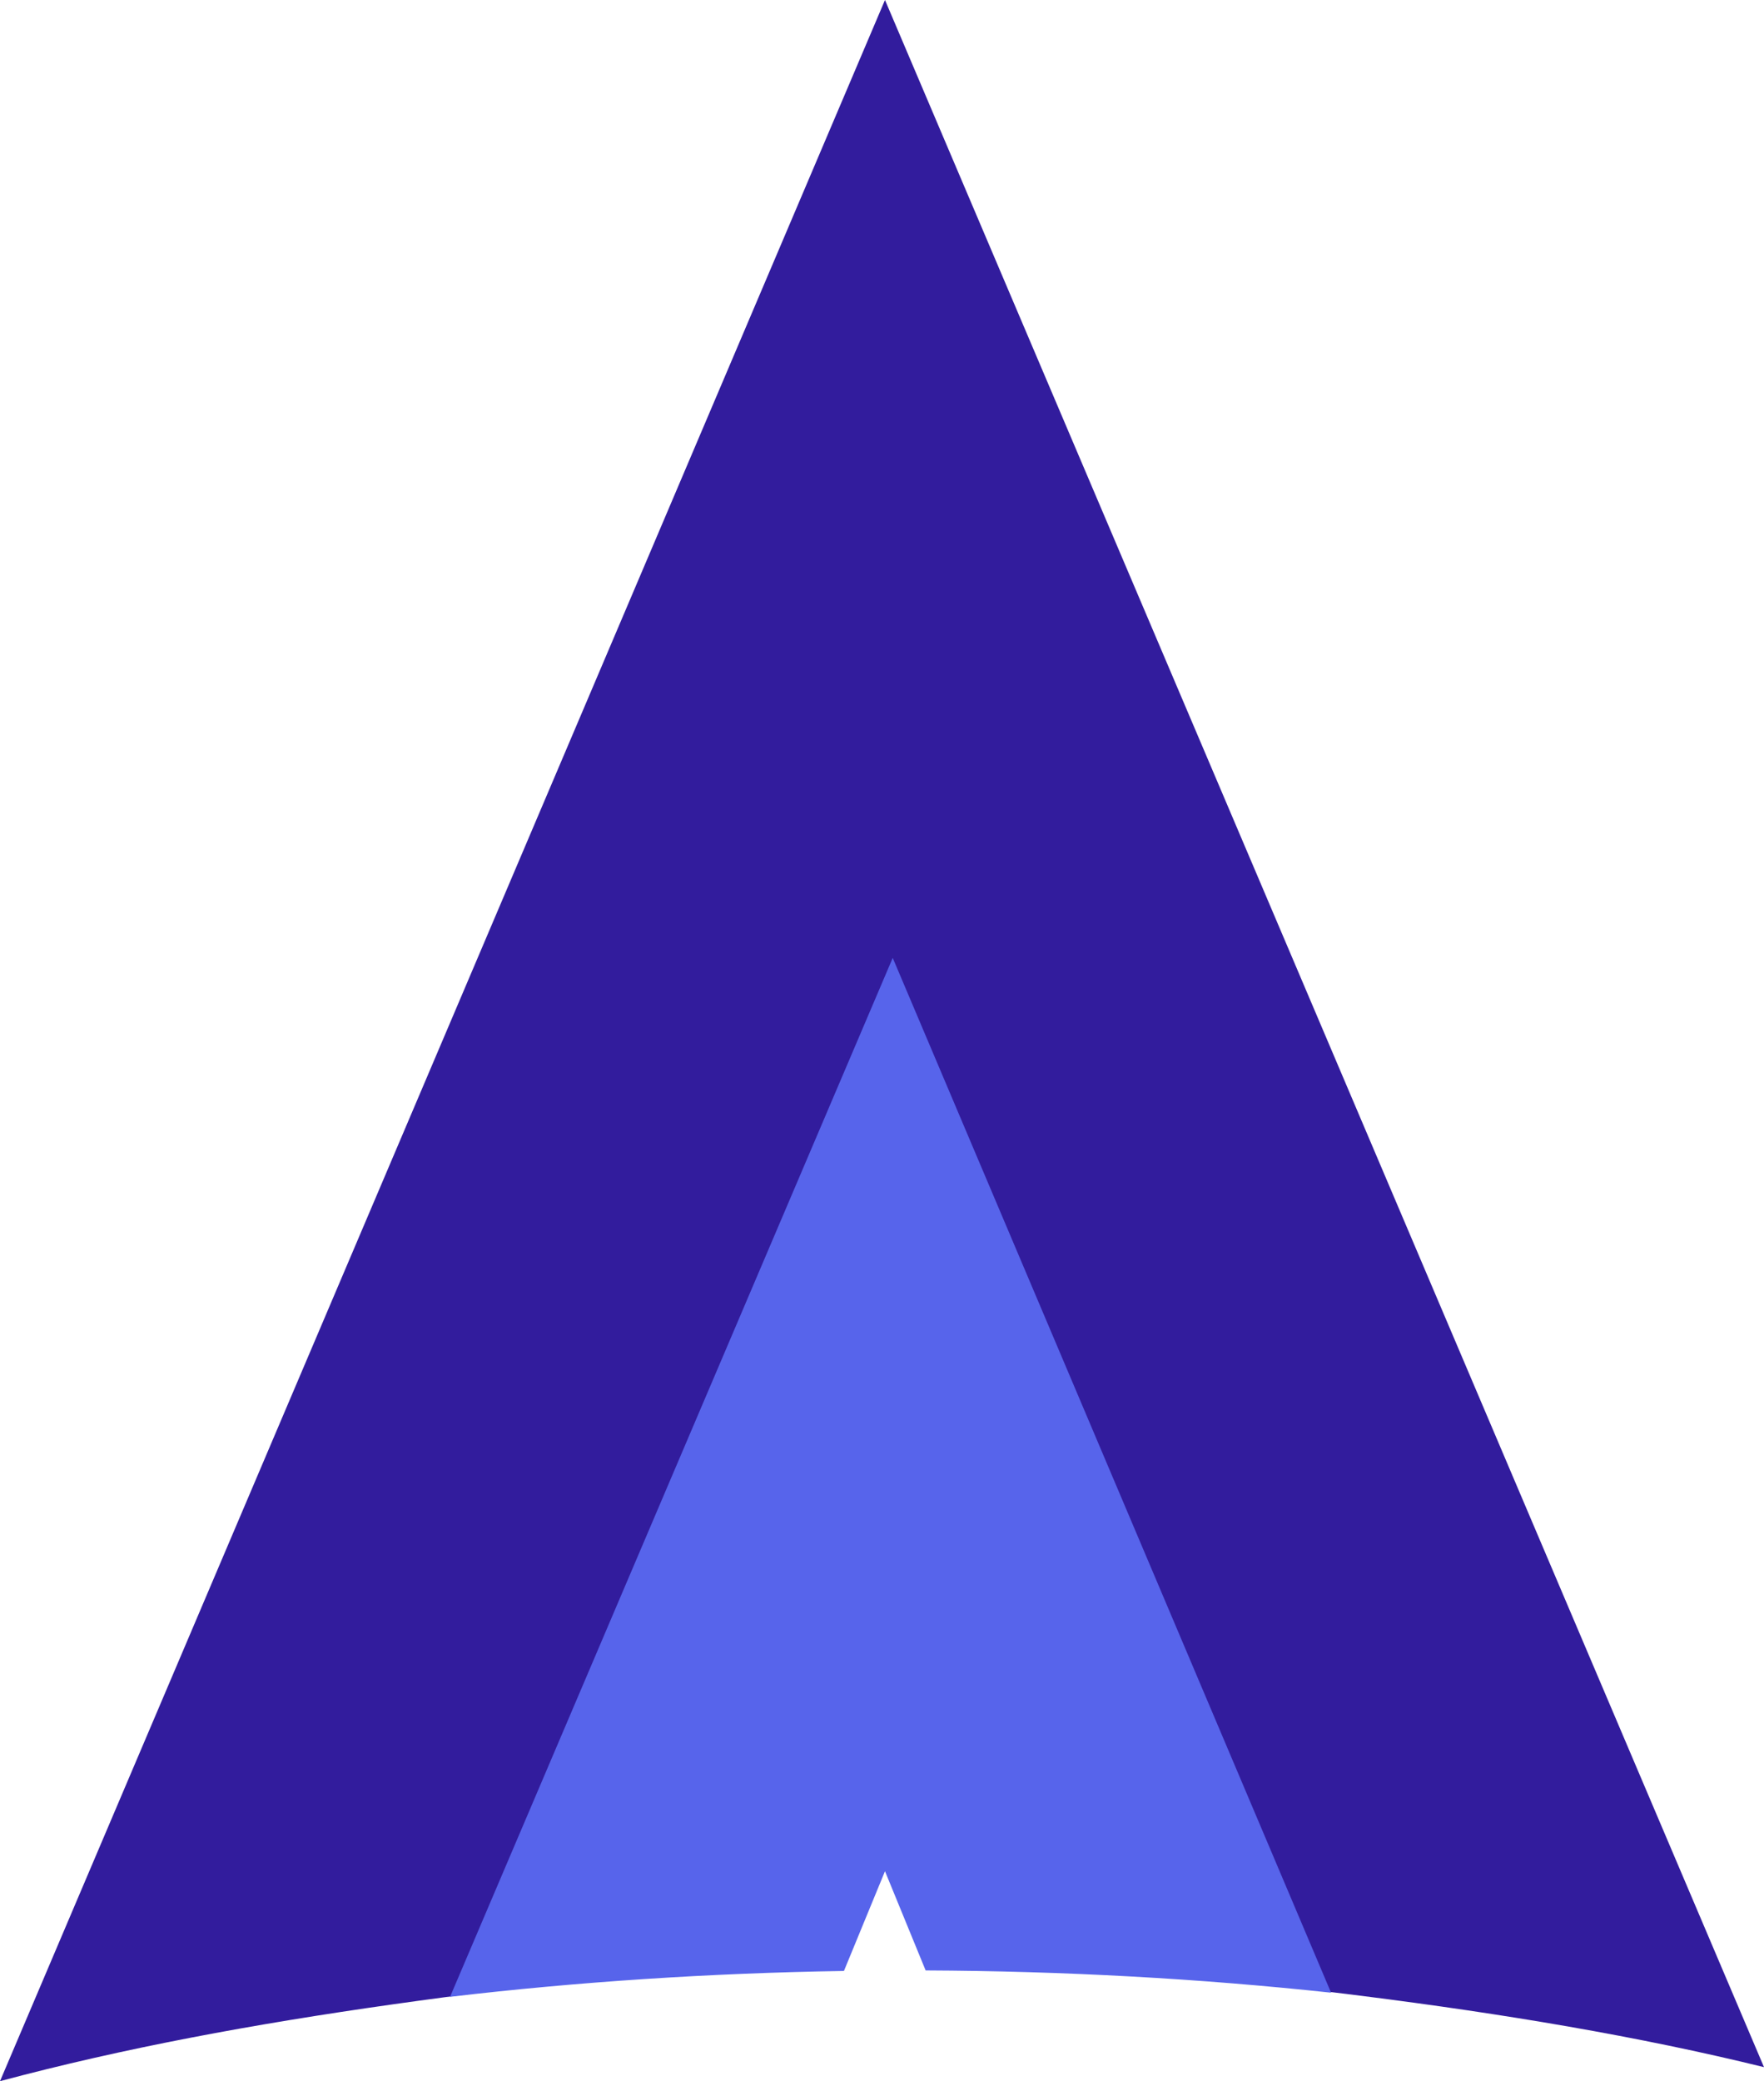 <svg version="1.1" id="图层_1" x="0px" y="0px" width="49.945px" height="58.92px" viewBox="0 0 49.945 58.92" enable-background="new 0 0 49.945 58.92" xml:space="preserve" xmlns:xml="http://www.w3.org/XML/1998/namespace" xmlns="http://www.w3.org/2000/svg" xmlns:xlink="http://www.w3.org/1999/xlink">
  <path fill="#321C9D" d="M25.056,52.586l1.188,2.729c8.292,0.636,16.621,1.466,23.701,3.208L25.057,0L0,58.92
	c7.053-1.887,14.629-2.694,23.973-3.663L25.056,52.586z" class="color c1"/>
  <path fill="#5764EB" d="M25.057,52.976l1.151,2.809c3.92,0.017,7.771,0.23,11.479,0.63L25.276,27.119L12.743,56.532
	c3.6-0.424,7.338-0.672,11.152-0.732L25.057,52.976z" class="color c2"/>
</svg>
